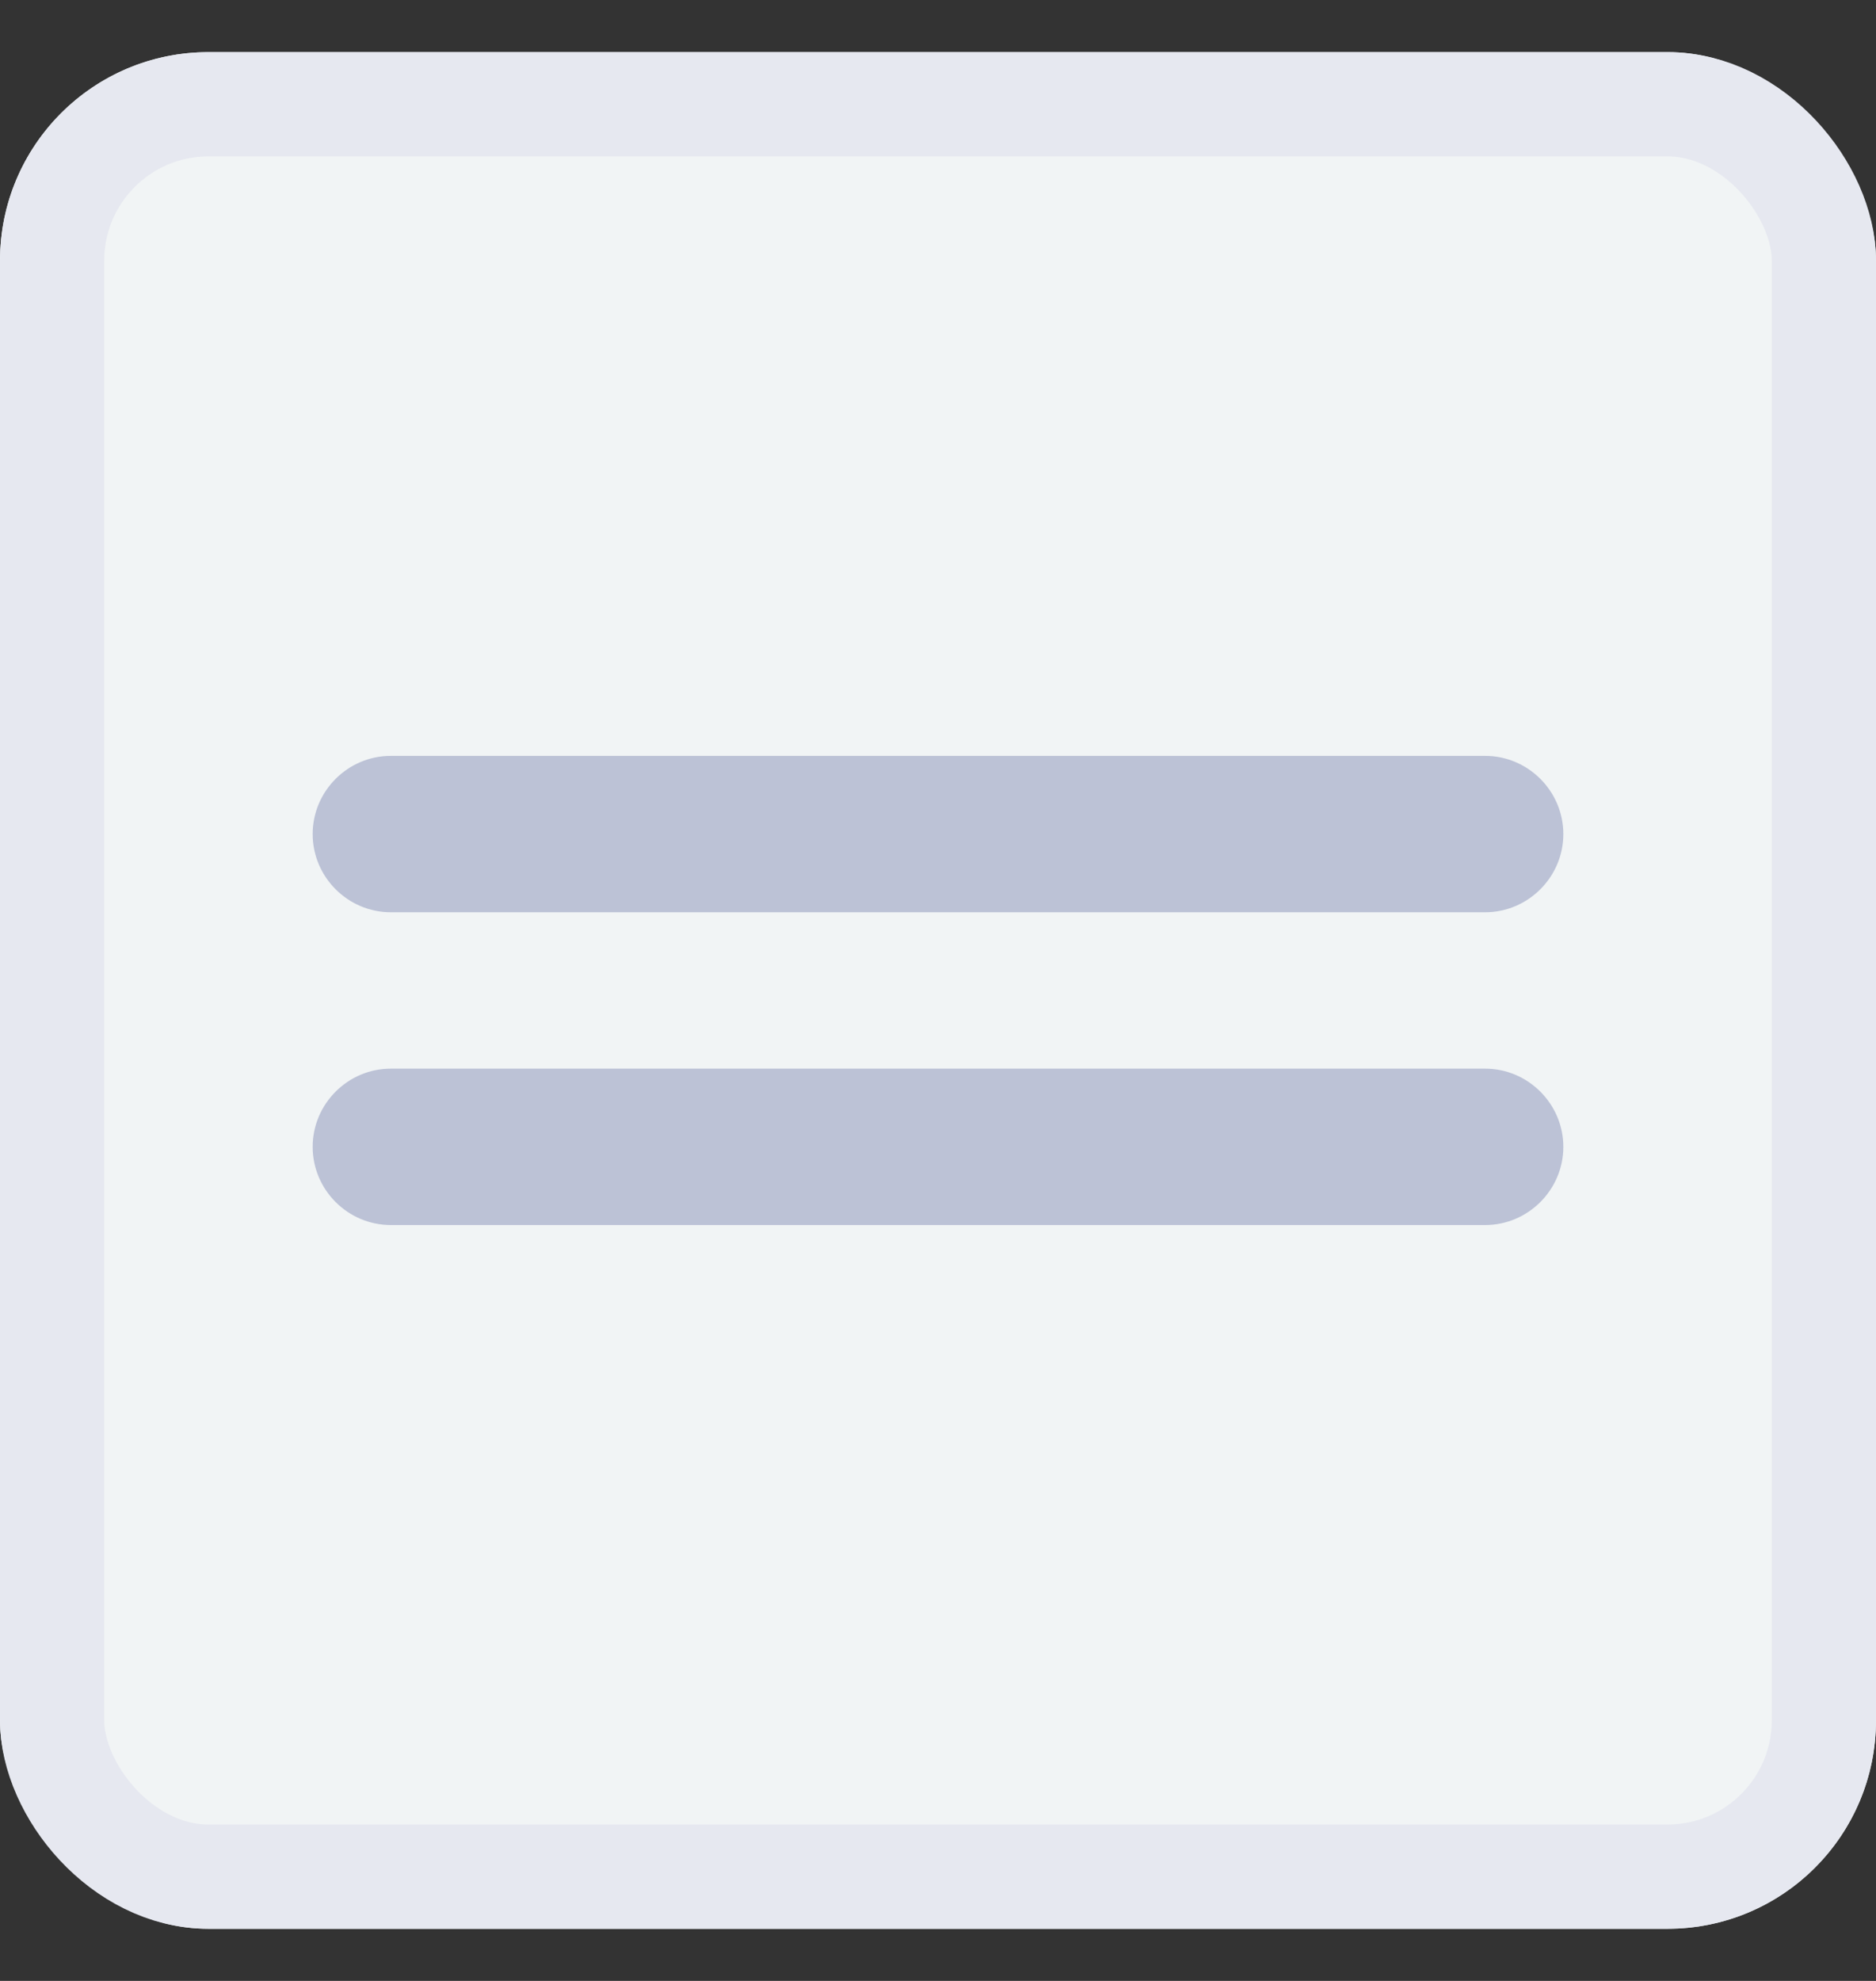 <svg width="18" height="19" viewBox="0 0 18 19" fill="none" xmlns="http://www.w3.org/2000/svg">
<rect x="0" y="0" width="18" height="19" fill="#333333" stroke="none"/>
<g clip-path="url(#clip0_2963_77499)">
<rect y="0.5" width="18" height="18" rx="2" fill="#F1F4F5"/>
<path d="M14.25 7.25H3.75C3.337 7.25 3 7.588 3 8C3 8.412 3.337 8.75 3.75 8.75H14.25C14.662 8.75 15 8.412 15 8C15 7.588 14.662 7.25 14.25 7.25ZM3.75 11.75H14.25C14.662 11.75 15 11.412 15 11C15 10.588 14.662 10.25 14.25 10.25H3.75C3.337 10.25 3 10.588 3 11C3 11.412 3.337 11.75 3.75 11.75Z" fill="#BCC2D6"/>
</g>
<rect x="0.5" y="1" width="17" height="17" rx="1.5" stroke="#E6E8F0"/>
<defs>
<clipPath id="clip0_2963_77499">
<rect y="0.5" width="18" height="18" rx="2" fill="white"/>
</clipPath>
</defs>
</svg>
